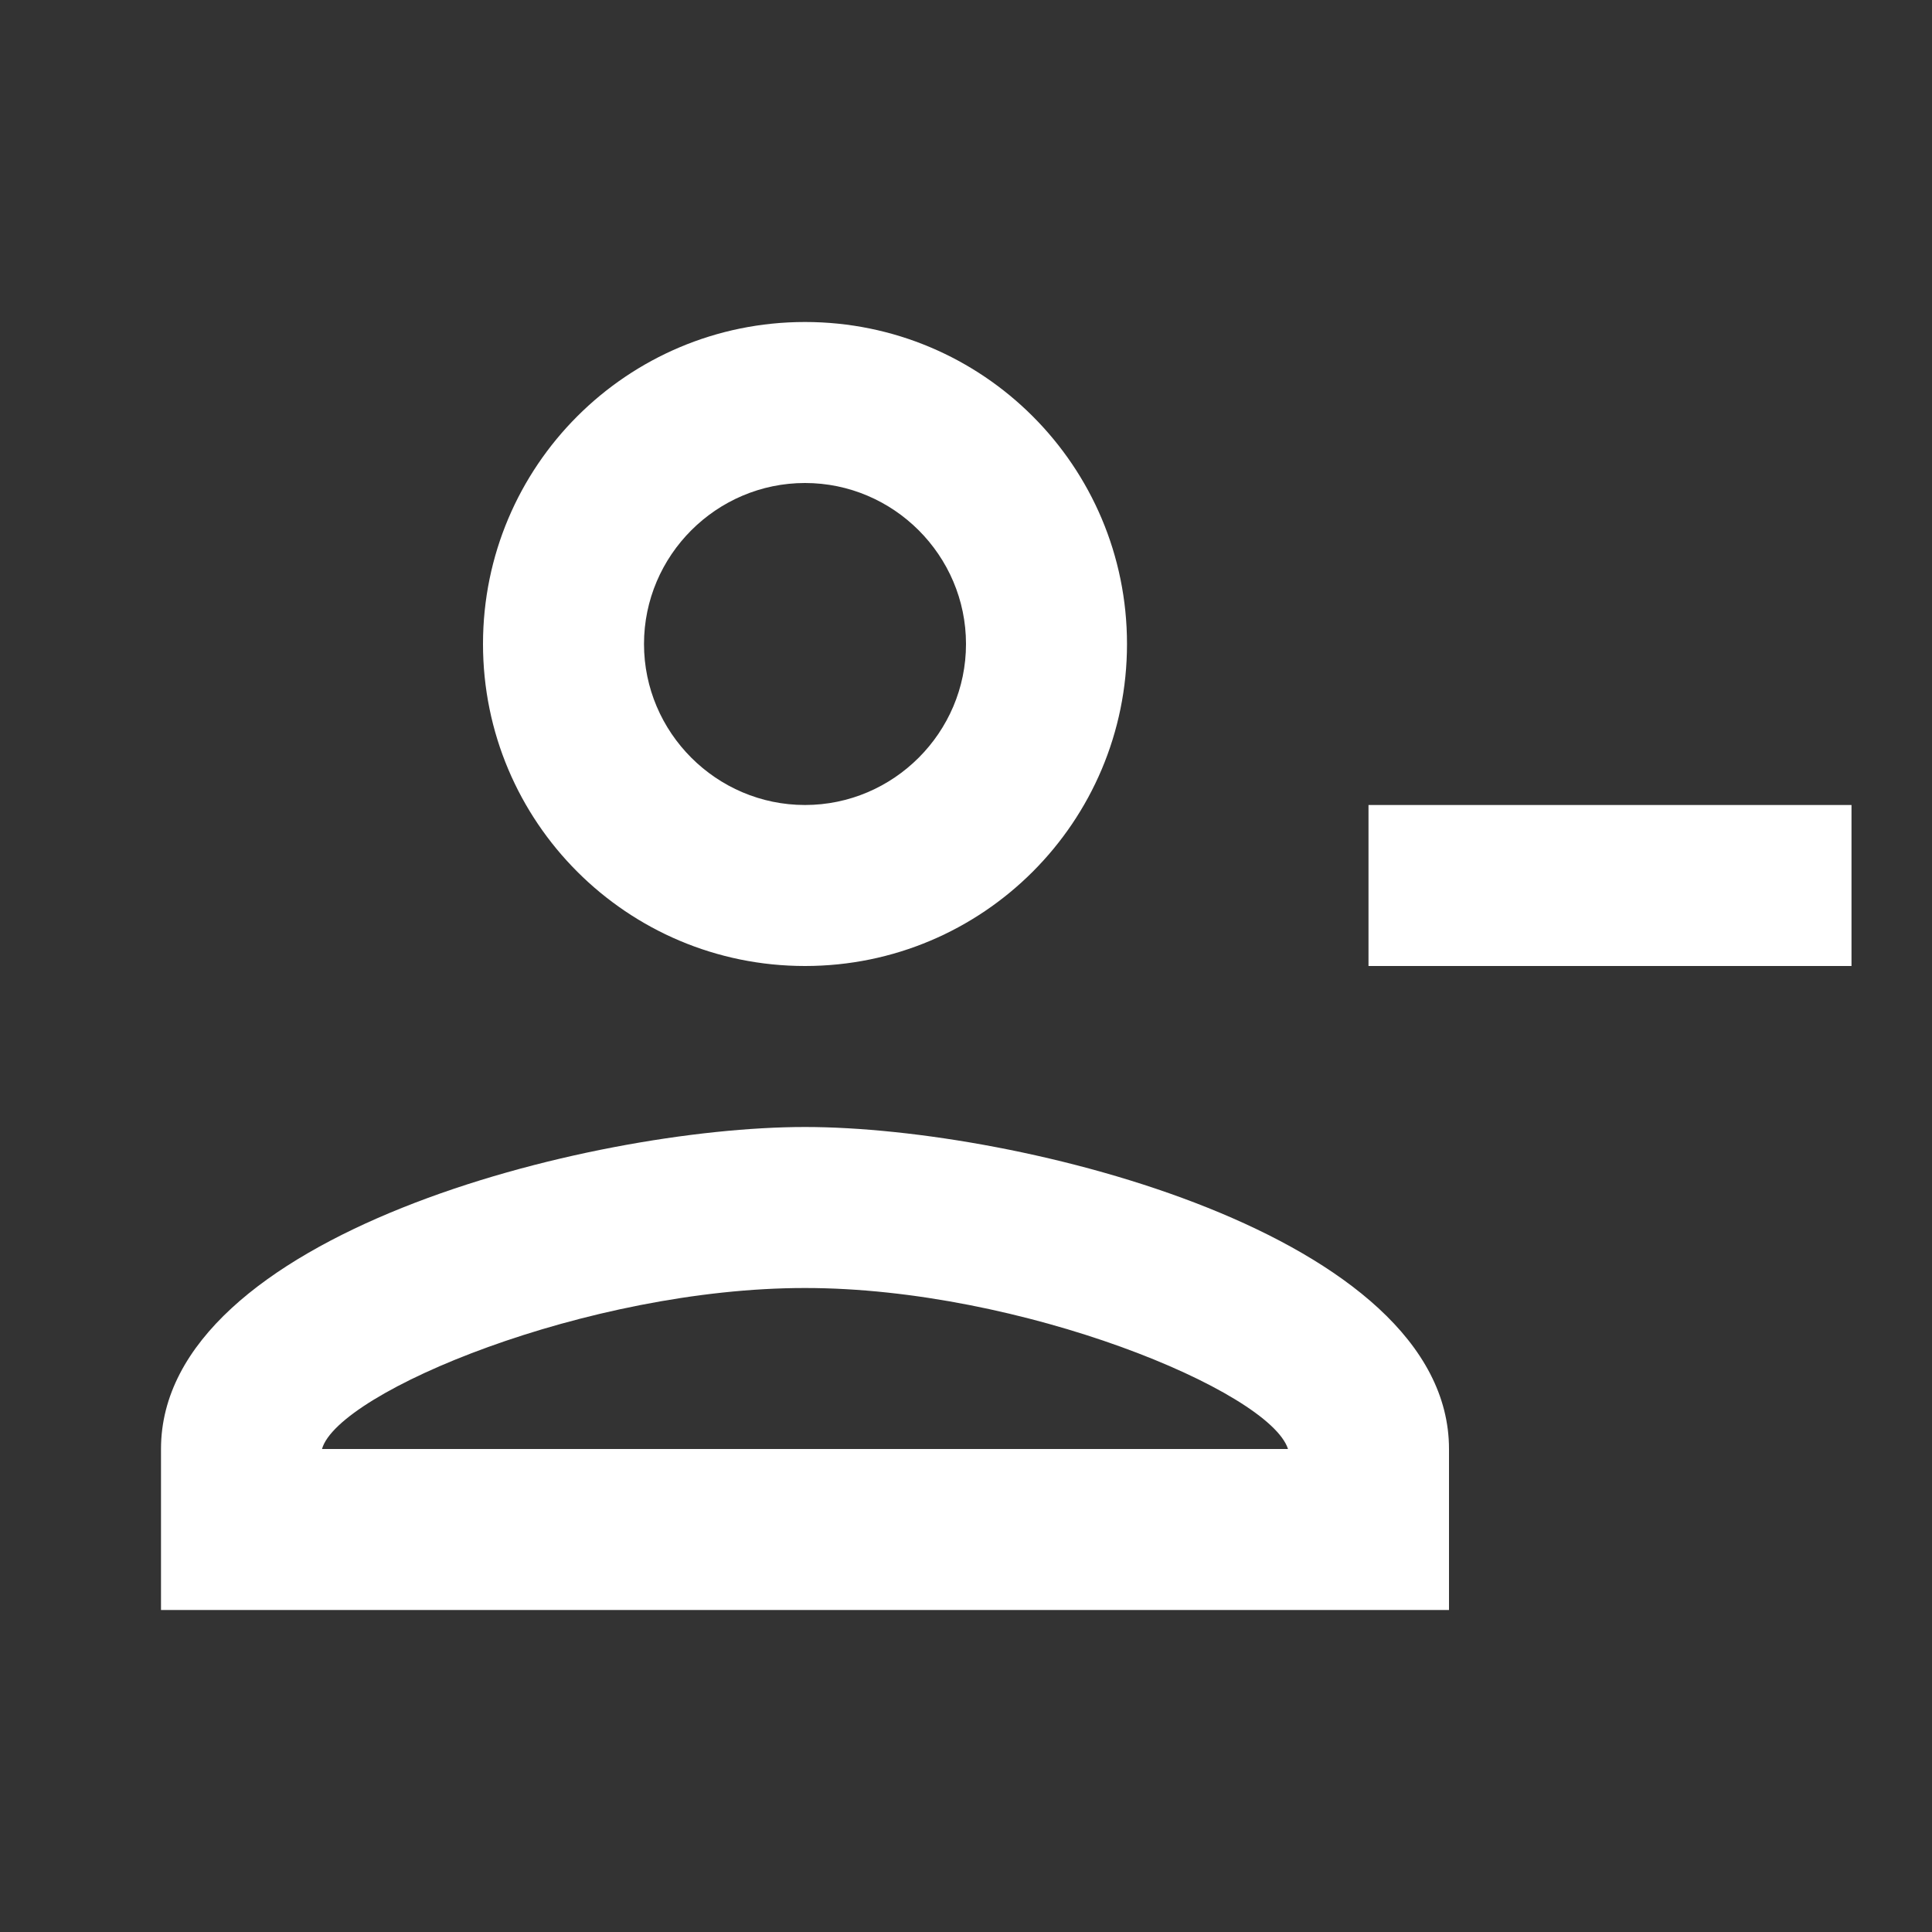 <svg xmlns="http://www.w3.org/2000/svg" viewBox="0 0 24 24" fill="white" width="18px" height="18px"><rect x="0" y="0" width="24" height="24" fill="#333333" stroke="none"/><g><rect fill="none" height="24" width="24"/></g><g><g><path d="M14,8c0-2.21-1.79-4-4-4C7.79,4,6,5.79,6,8c0,2.21,1.79,4,4,4C12.21,12,14,10.21,14,8z M12,8c0,1.1-0.9,2-2,2 c-1.1,0-2-0.9-2-2s0.9-2,2-2C11.1,6,12,6.9,12,8z"/><path d="M2,18v2h16v-2c0-2.66-5.33-4-8-4C7.33,14,2,15.34,2,18z M4,18c0.2-0.71,3.3-2,6-2c2.69,0,5.77,1.28,6,2H4z"/><rect height="2" width="6" x="17" y="10"/></g></g></svg>
